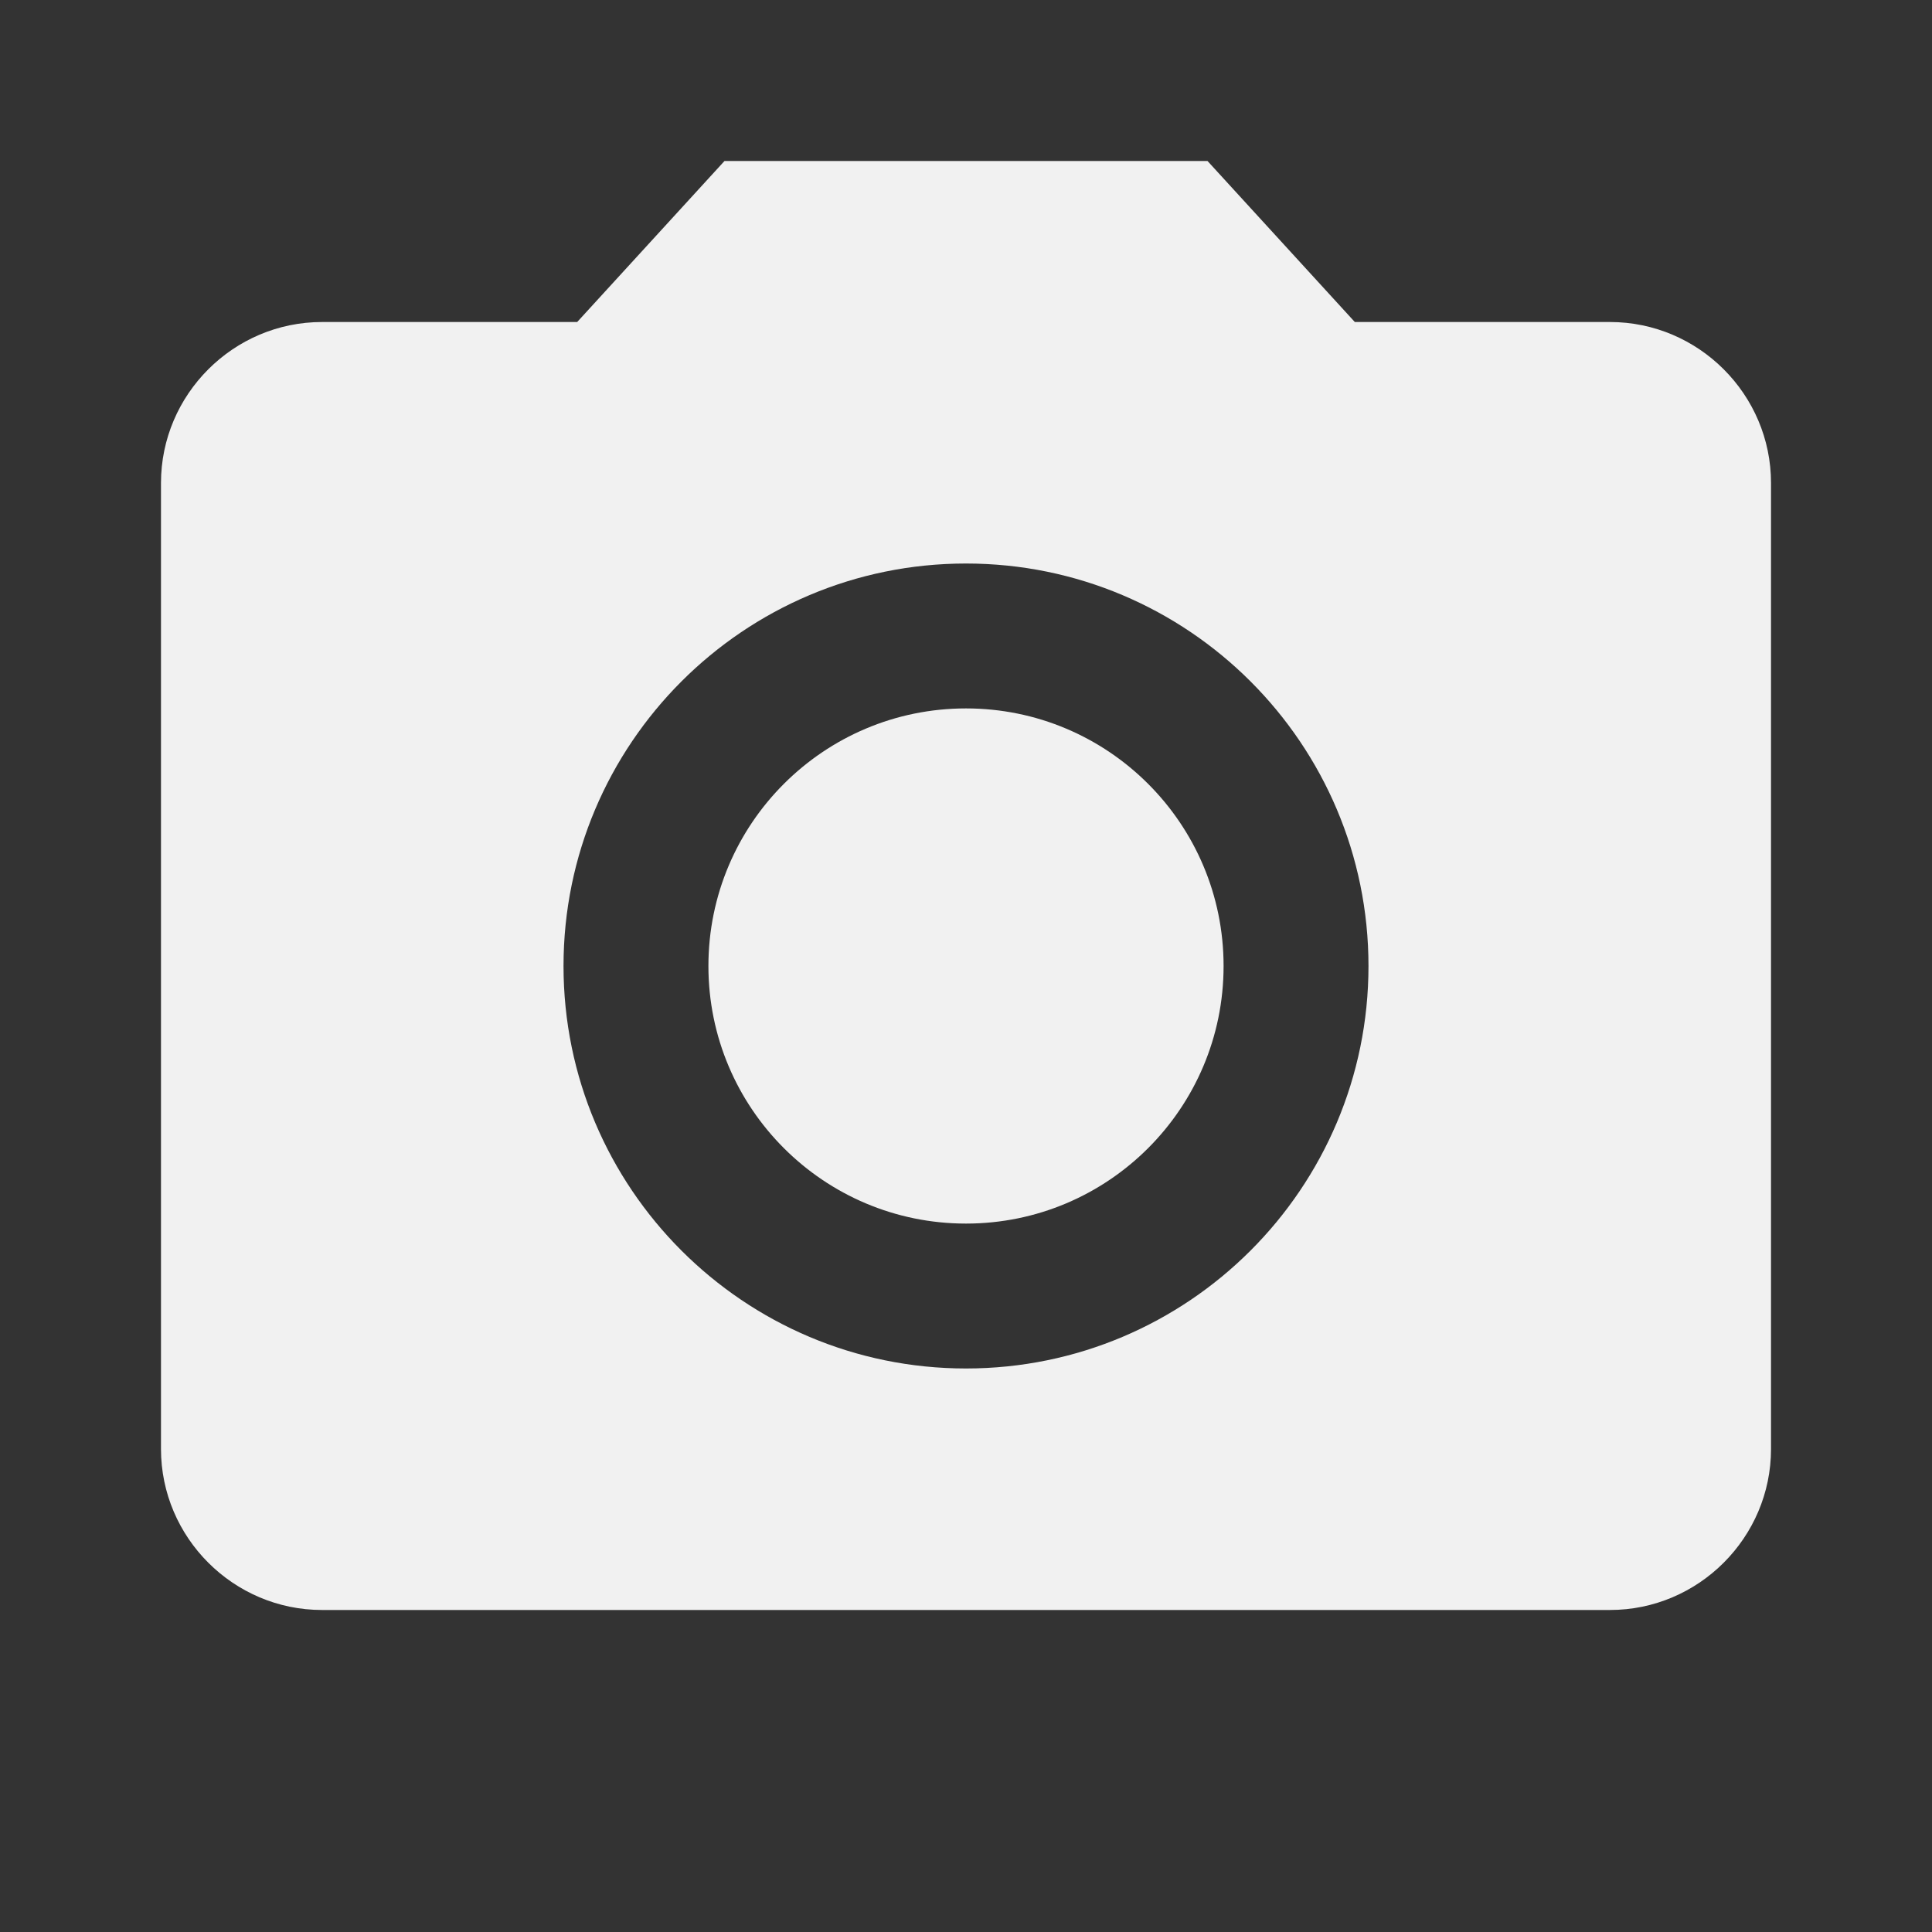 <svg width="40" height="40" viewBox="0 0 40 40" fill="none" xmlns="http://www.w3.org/2000/svg">
<rect x="0" y="0" width="40" height="40" fill="#333333" stroke="none"/>
<path d="M20 25.333C22.945 25.333 25.333 22.945 25.333 20C25.333 17.055 22.945 14.667 20 14.667C17.055 14.667 14.667 17.055 14.667 20C14.667 22.945 17.055 25.333 20 25.333Z" fill="#F1F1F1"/>
<path d="M15 3.333L11.95 6.667H6.667C4.833 6.667 3.333 8.167 3.333 10V30C3.333 31.833 4.833 33.333 6.667 33.333H33.333C35.167 33.333 36.667 31.833 36.667 30V10C36.667 8.167 35.167 6.667 33.333 6.667H28.05L25 3.333H15ZM20 28.333C15.4 28.333 11.667 24.6 11.667 20C11.667 15.4 15.4 11.667 20 11.667C24.6 11.667 28.333 15.4 28.333 20C28.333 24.6 24.6 28.333 20 28.333Z" fill="#F1F1F1"/>
</svg>
